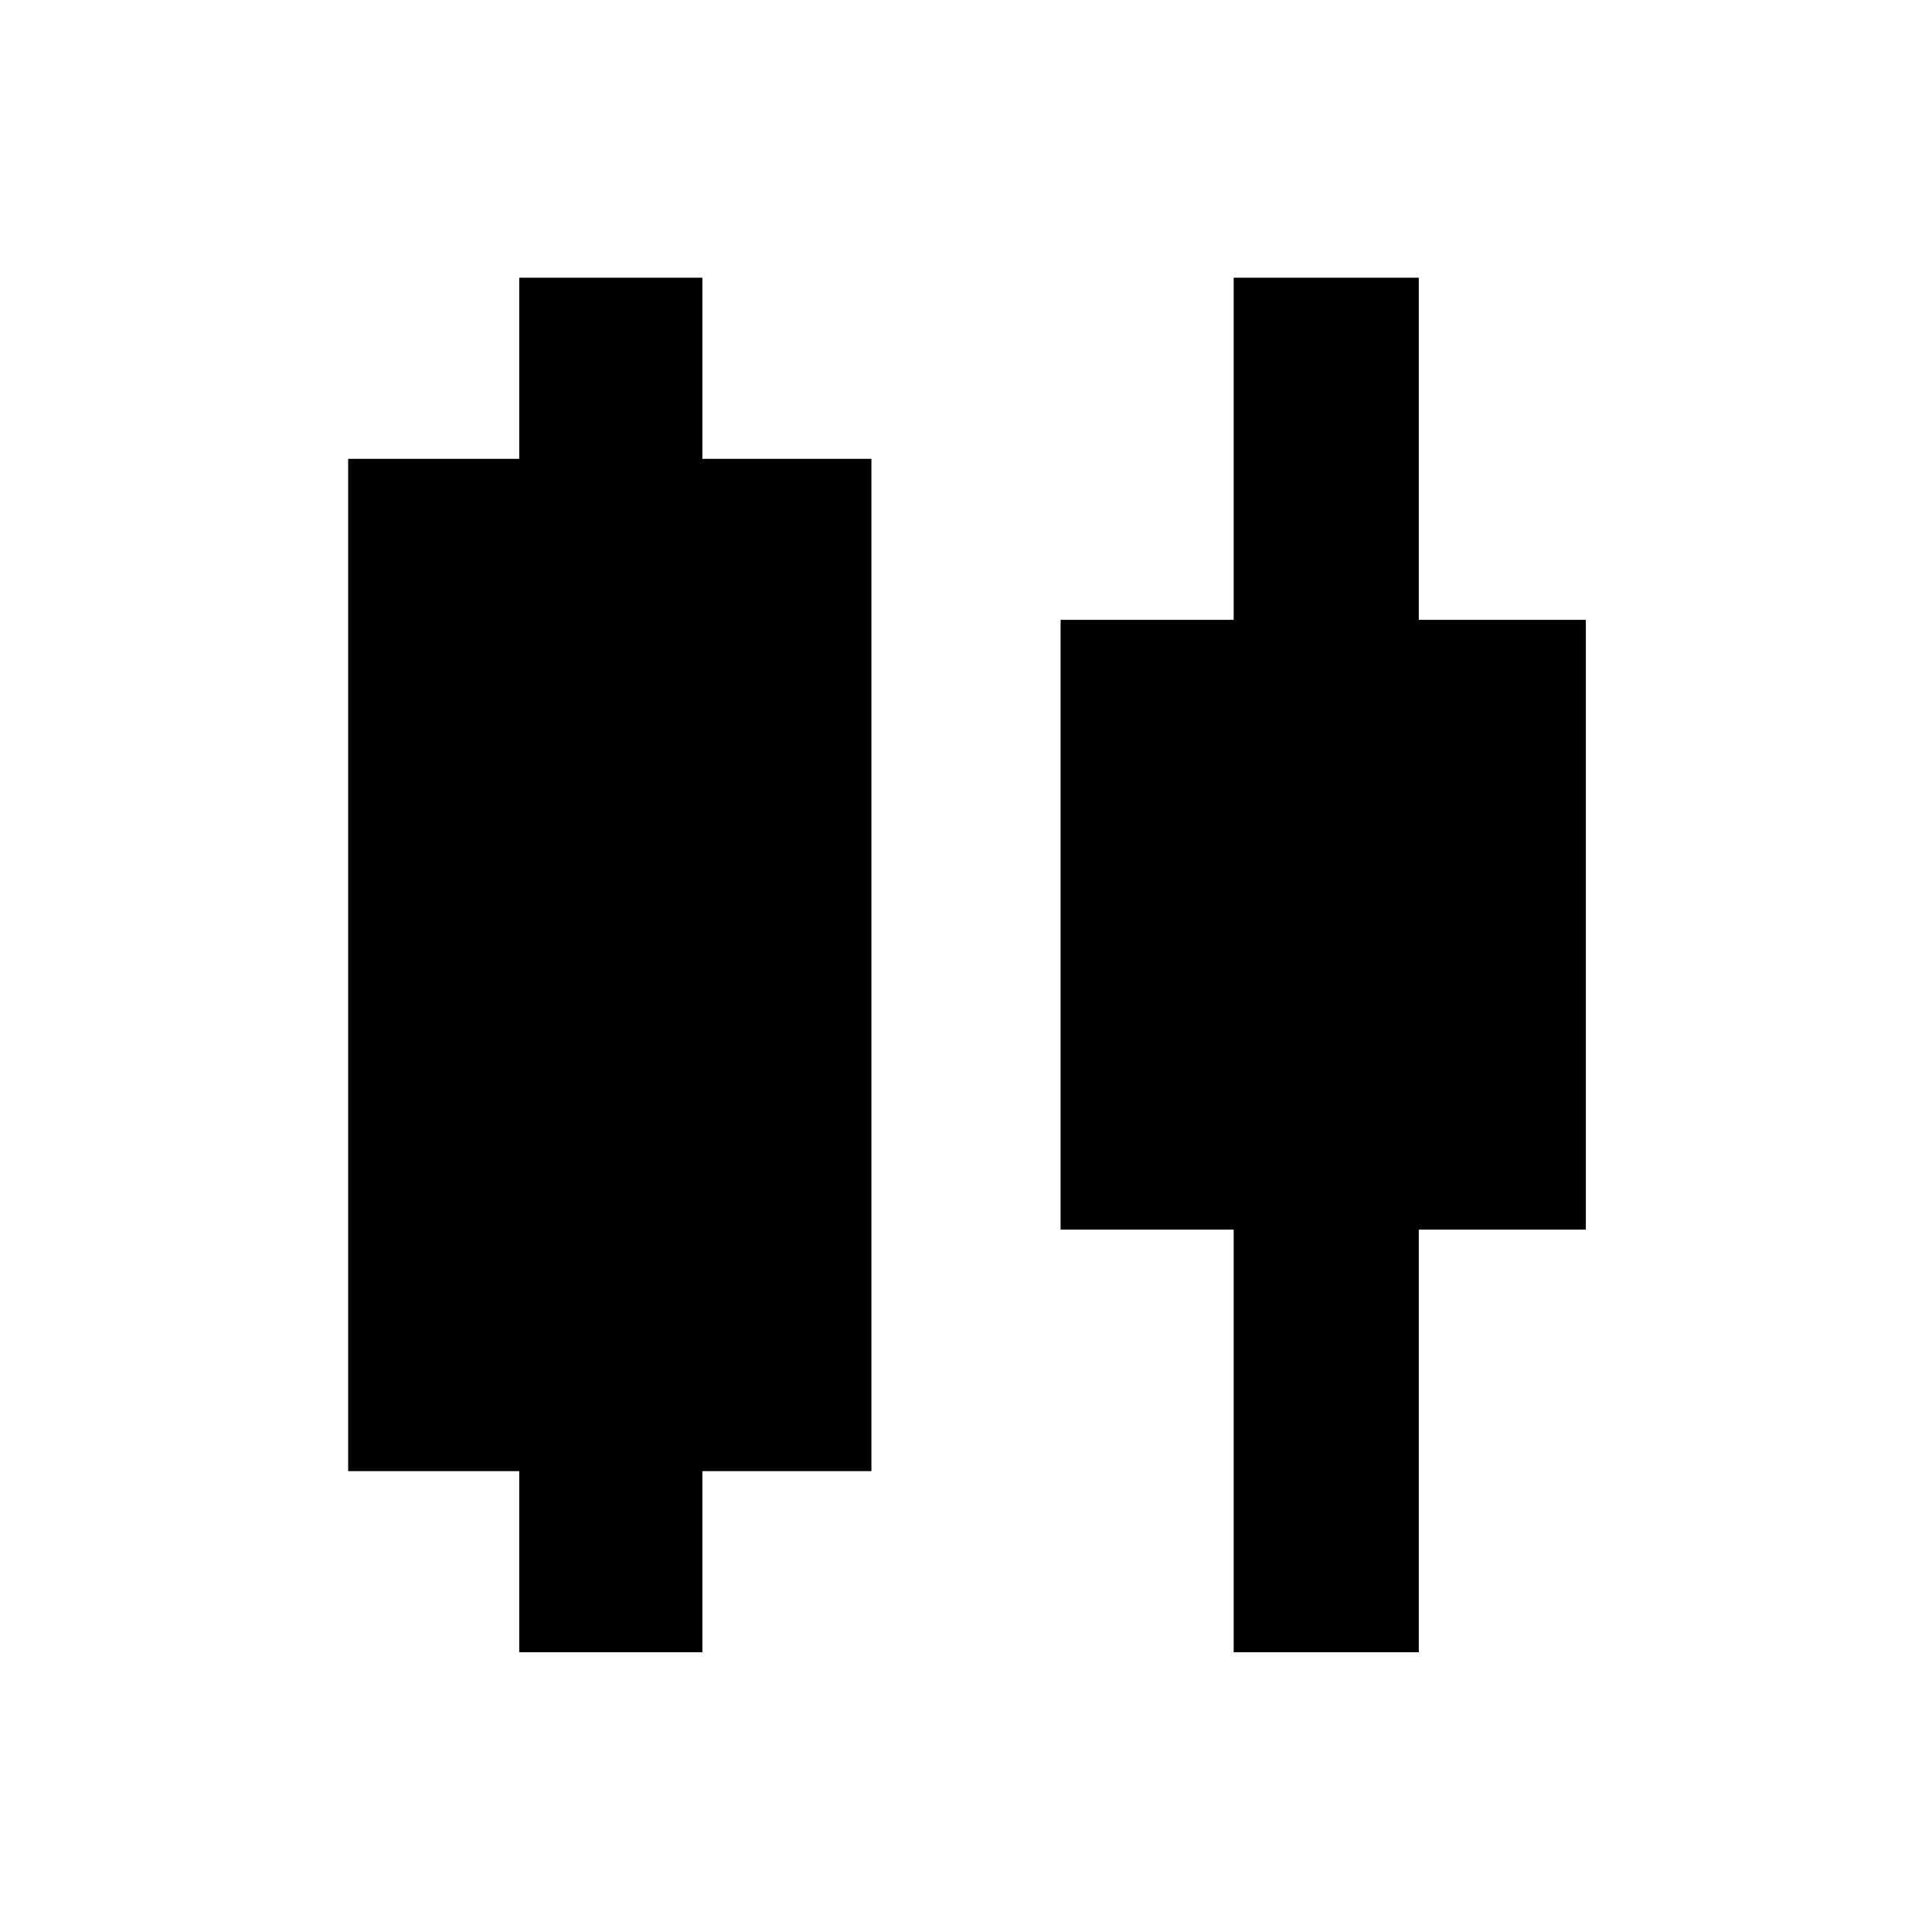 <svg xmlns="http://www.w3.org/2000/svg" height="48" viewBox="0 -960 960 960" width="48"><path d="M258-139v-90h-85v-503h85v-90h91v90h84v503h-84v90h-91Zm355 0v-210h-86v-303h86v-170h92v170h83v303h-83v210h-92Z"/></svg>